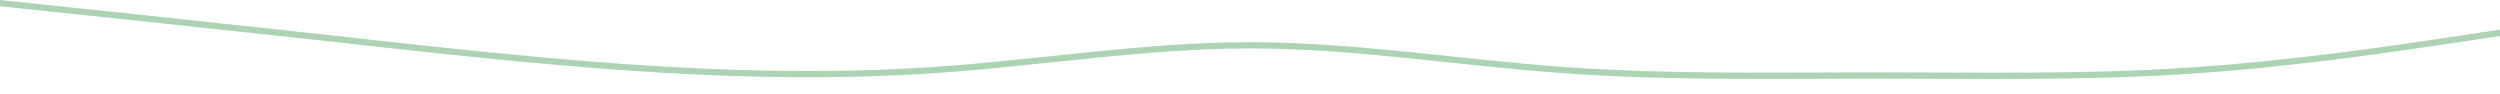 <svg id="visual" viewBox="0 0 1600 60" width="1600" height="60" xmlns="http://www.w3.org/2000/svg" xmlns:xlink="http://www.w3.org/1999/xlink" version="1.1"><path d="M0 2L33.3 5.5C66.7 9 133.3 16 200 23.3C266.7 30.7 333.3 38.3 400 43C466.7 47.7 533.3 49.3 600 44.7C666.7 40 733.3 29 800 29C866.7 29 933.3 40 1000 44.8C1066.7 49.7 1133.3 48.3 1200 48.3C1266.7 48.3 1333.3 49.7 1400 45.3C1466.7 41 1533.3 31 1566.7 26L1600 21" fill="none" stroke-linecap="round" stroke-linejoin="miter" stroke="#acd4b4" stroke-width="4"></path></svg>